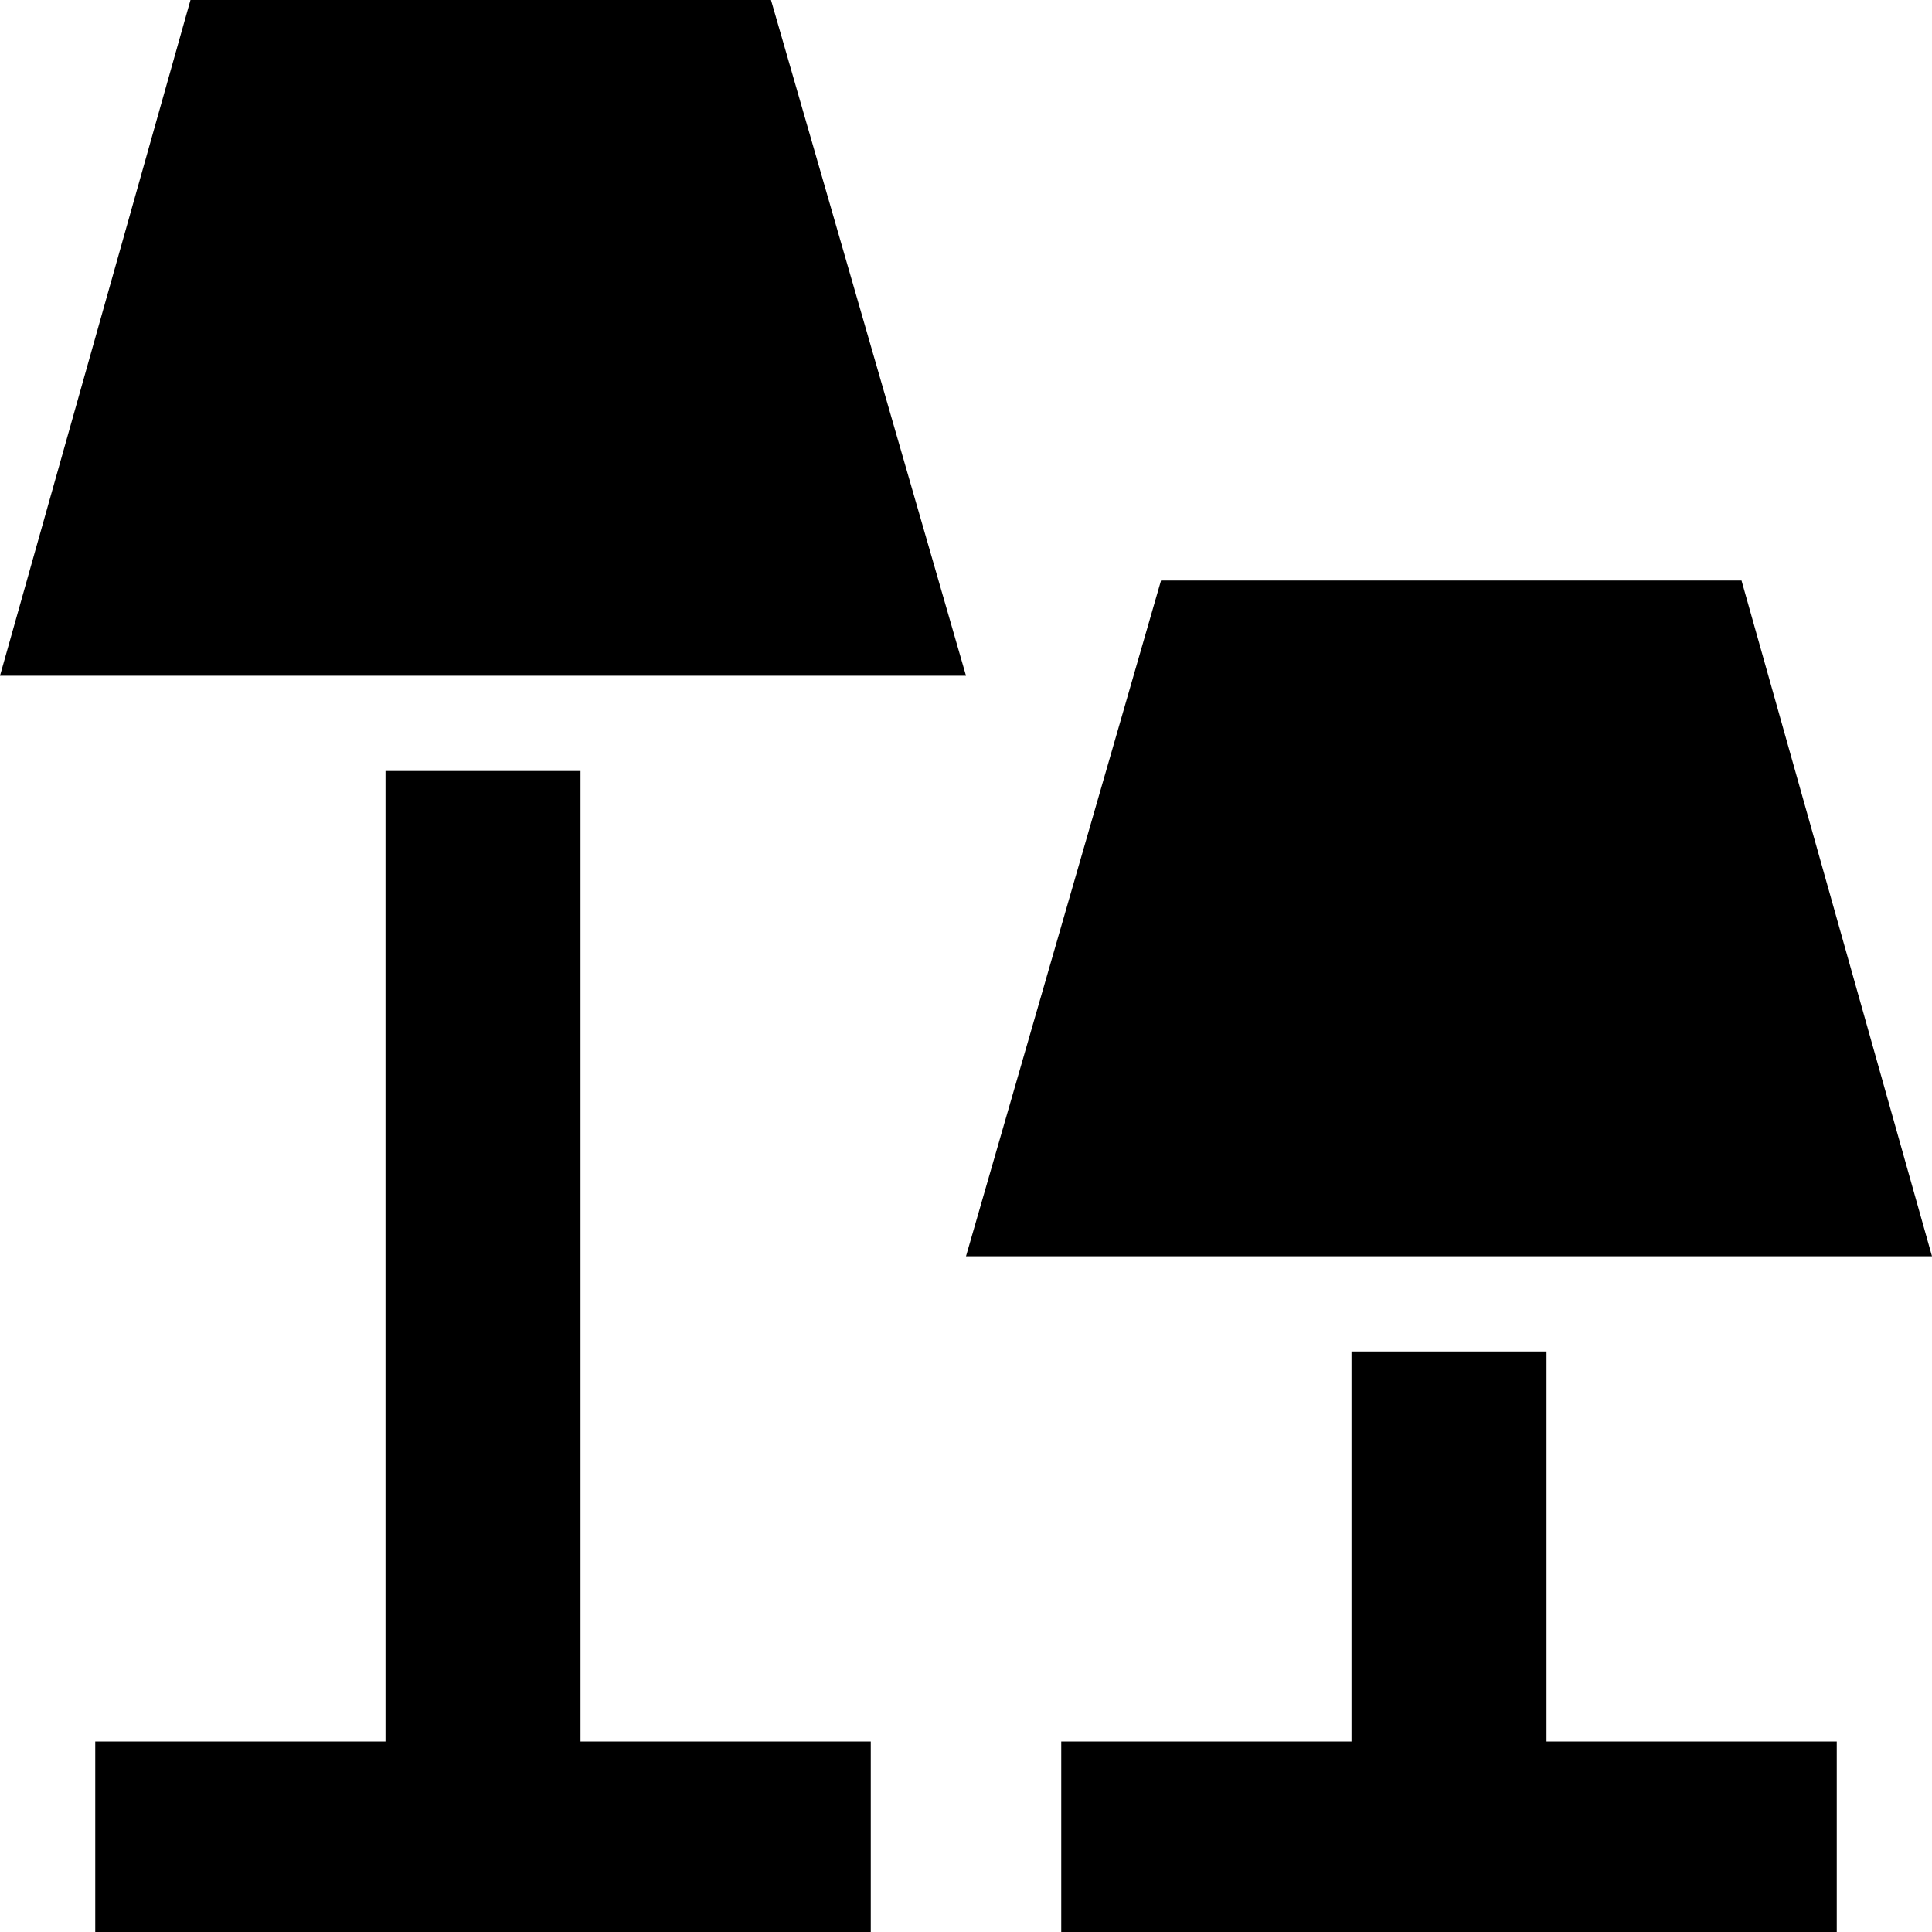 <svg xmlns="http://www.w3.org/2000/svg" viewBox="43 -21 426 426">
      <g transform="scale(1 -1) translate(0 -384)">
        <path d="M213 405 256 256H43L85 405ZM128 235H171V21H235V-21H64V21H128ZM427 277 469 128H256L299 277ZM341 107H384V21H448V-21H277V21H341Z" />
      </g>
    </svg>